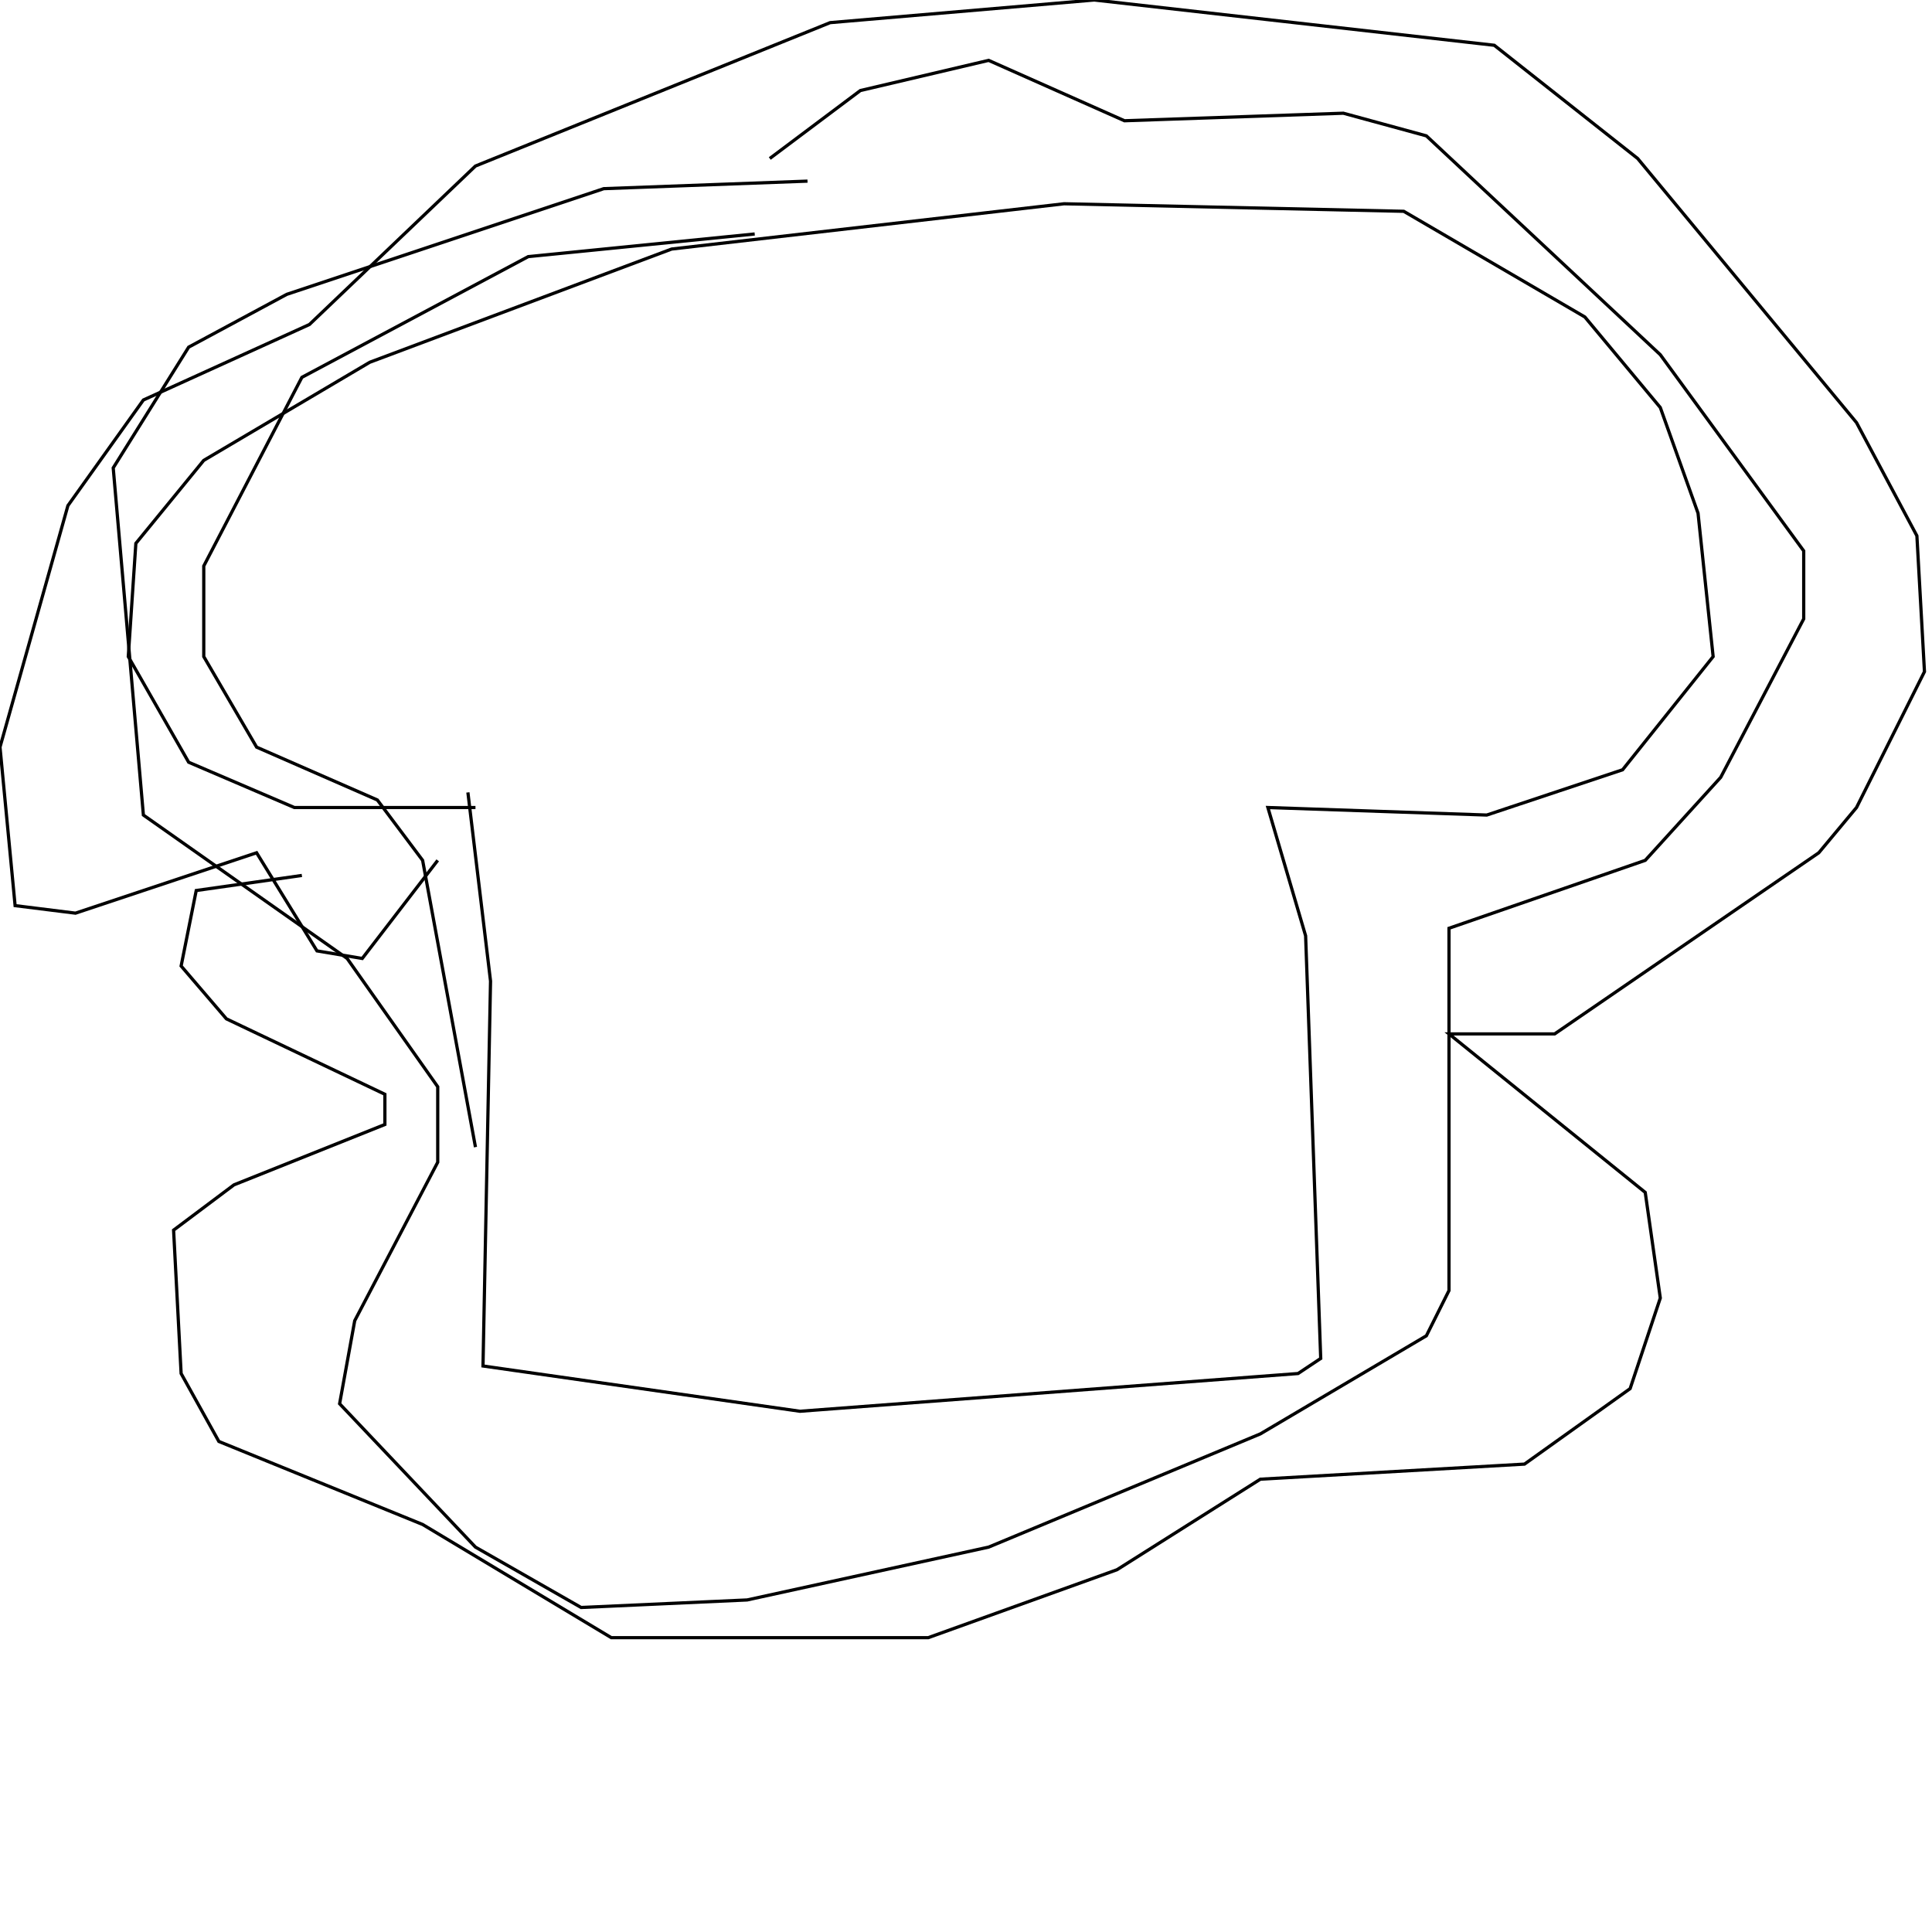 <?xml version="1.0" encoding="UTF-8" standalone="no"?>
<!--Created with ndjsontosvg (https:https://github.com/thompson318/ndjsontosvg) 
	from the simplified Google quickdraw data set. key_id = 5191547198898176-->
<svg width="600" height="600"
	xmlns="http://www.w3.org/2000/svg">
	xmlns:ndjsontosvg="https://github.com/thompson318/ndjsontosvg"
	xmlns:quickdraw="https://quickdraw.withgoogle.com/data"
	xmlns:scikit-surgery="https://doi.org/10.1007/s11548-020-02180-5">

	<rect width="100%" height="100%" fill="white" />
	<path d = "M 147.66 250.78 L 91.41 250.78 L 58.59 236.72 L 39.84 203.91 L 42.19 168.75 L 63.28 142.97 L 114.84 112.50 L 208.59 77.34 L 330.47 63.28 L 435.94 65.62 L 492.19 98.44 L 515.62 126.56 L 527.34 159.38 L 532.03 203.91 L 503.91 239.06 L 461.72 253.12 L 393.75 250.78 L 405.47 290.62 L 410.16 421.88 L 403.12 426.56 L 248.44 438.28 L 150.00 424.22 L 152.34 304.69 L 145.31 246.09" stroke="black" fill="transparent"/>
	<path d = "M 135.94 267.19 L 112.50 297.66 L 98.44 295.31 L 79.69 264.84 L 23.44 283.59 L 4.69 281.25 L 0.00 232.03 L 21.09 157.03 L 44.53 124.22 L 96.09 100.78 L 147.66 51.56 L 257.81 7.03 L 339.84 0.00 L 464.06 14.06 L 508.59 49.22 L 576.56 131.25 L 595.31 166.41 L 597.66 208.59 L 576.56 250.78 L 564.84 264.84 L 482.81 321.09 L 450.00 321.09 L 510.94 370.31 L 515.62 403.12 L 506.25 431.25 L 473.44 454.69 L 391.41 459.38 L 346.88 487.50 L 288.28 508.59 L 189.84 508.59 L 131.25 473.44 L 67.97 447.66 L 56.25 426.56 L 53.91 382.03 L 72.66 367.97 L 119.53 349.22 L 119.53 339.84 L 70.31 316.41 L 56.25 300.00 L 60.94 276.56 L 93.75 271.88" stroke="black" fill="transparent"/>
	<path d = "M 239.06 49.22 L 267.19 28.12 L 307.03 18.75 L 349.22 37.50 L 417.19 35.16 L 442.97 42.19 L 515.62 110.16 L 560.16 171.09 L 560.16 192.19 L 534.38 241.41 L 510.94 267.19 L 450.00 288.28 L 450.00 400.78 L 442.97 414.84 L 391.41 445.31 L 307.03 480.47 L 232.03 496.88 L 180.47 499.22 L 147.66 480.47 L 105.47 435.94 L 110.16 410.16 L 135.94 360.94 L 135.94 337.50 L 107.81 297.66 L 44.53 253.12 L 35.16 145.31 L 58.59 107.81 L 89.06 91.41 L 187.50 58.59 L 250.78 56.25" stroke="black" fill="transparent"/>
	<path d = "M 234.38 72.66 L 164.06 79.69 L 93.75 117.19 L 63.28 175.78 L 63.28 203.91 L 79.69 232.03 L 117.19 248.44 L 131.25 267.19 L 147.66 356.25" stroke="black" fill="transparent"/>
</svg>